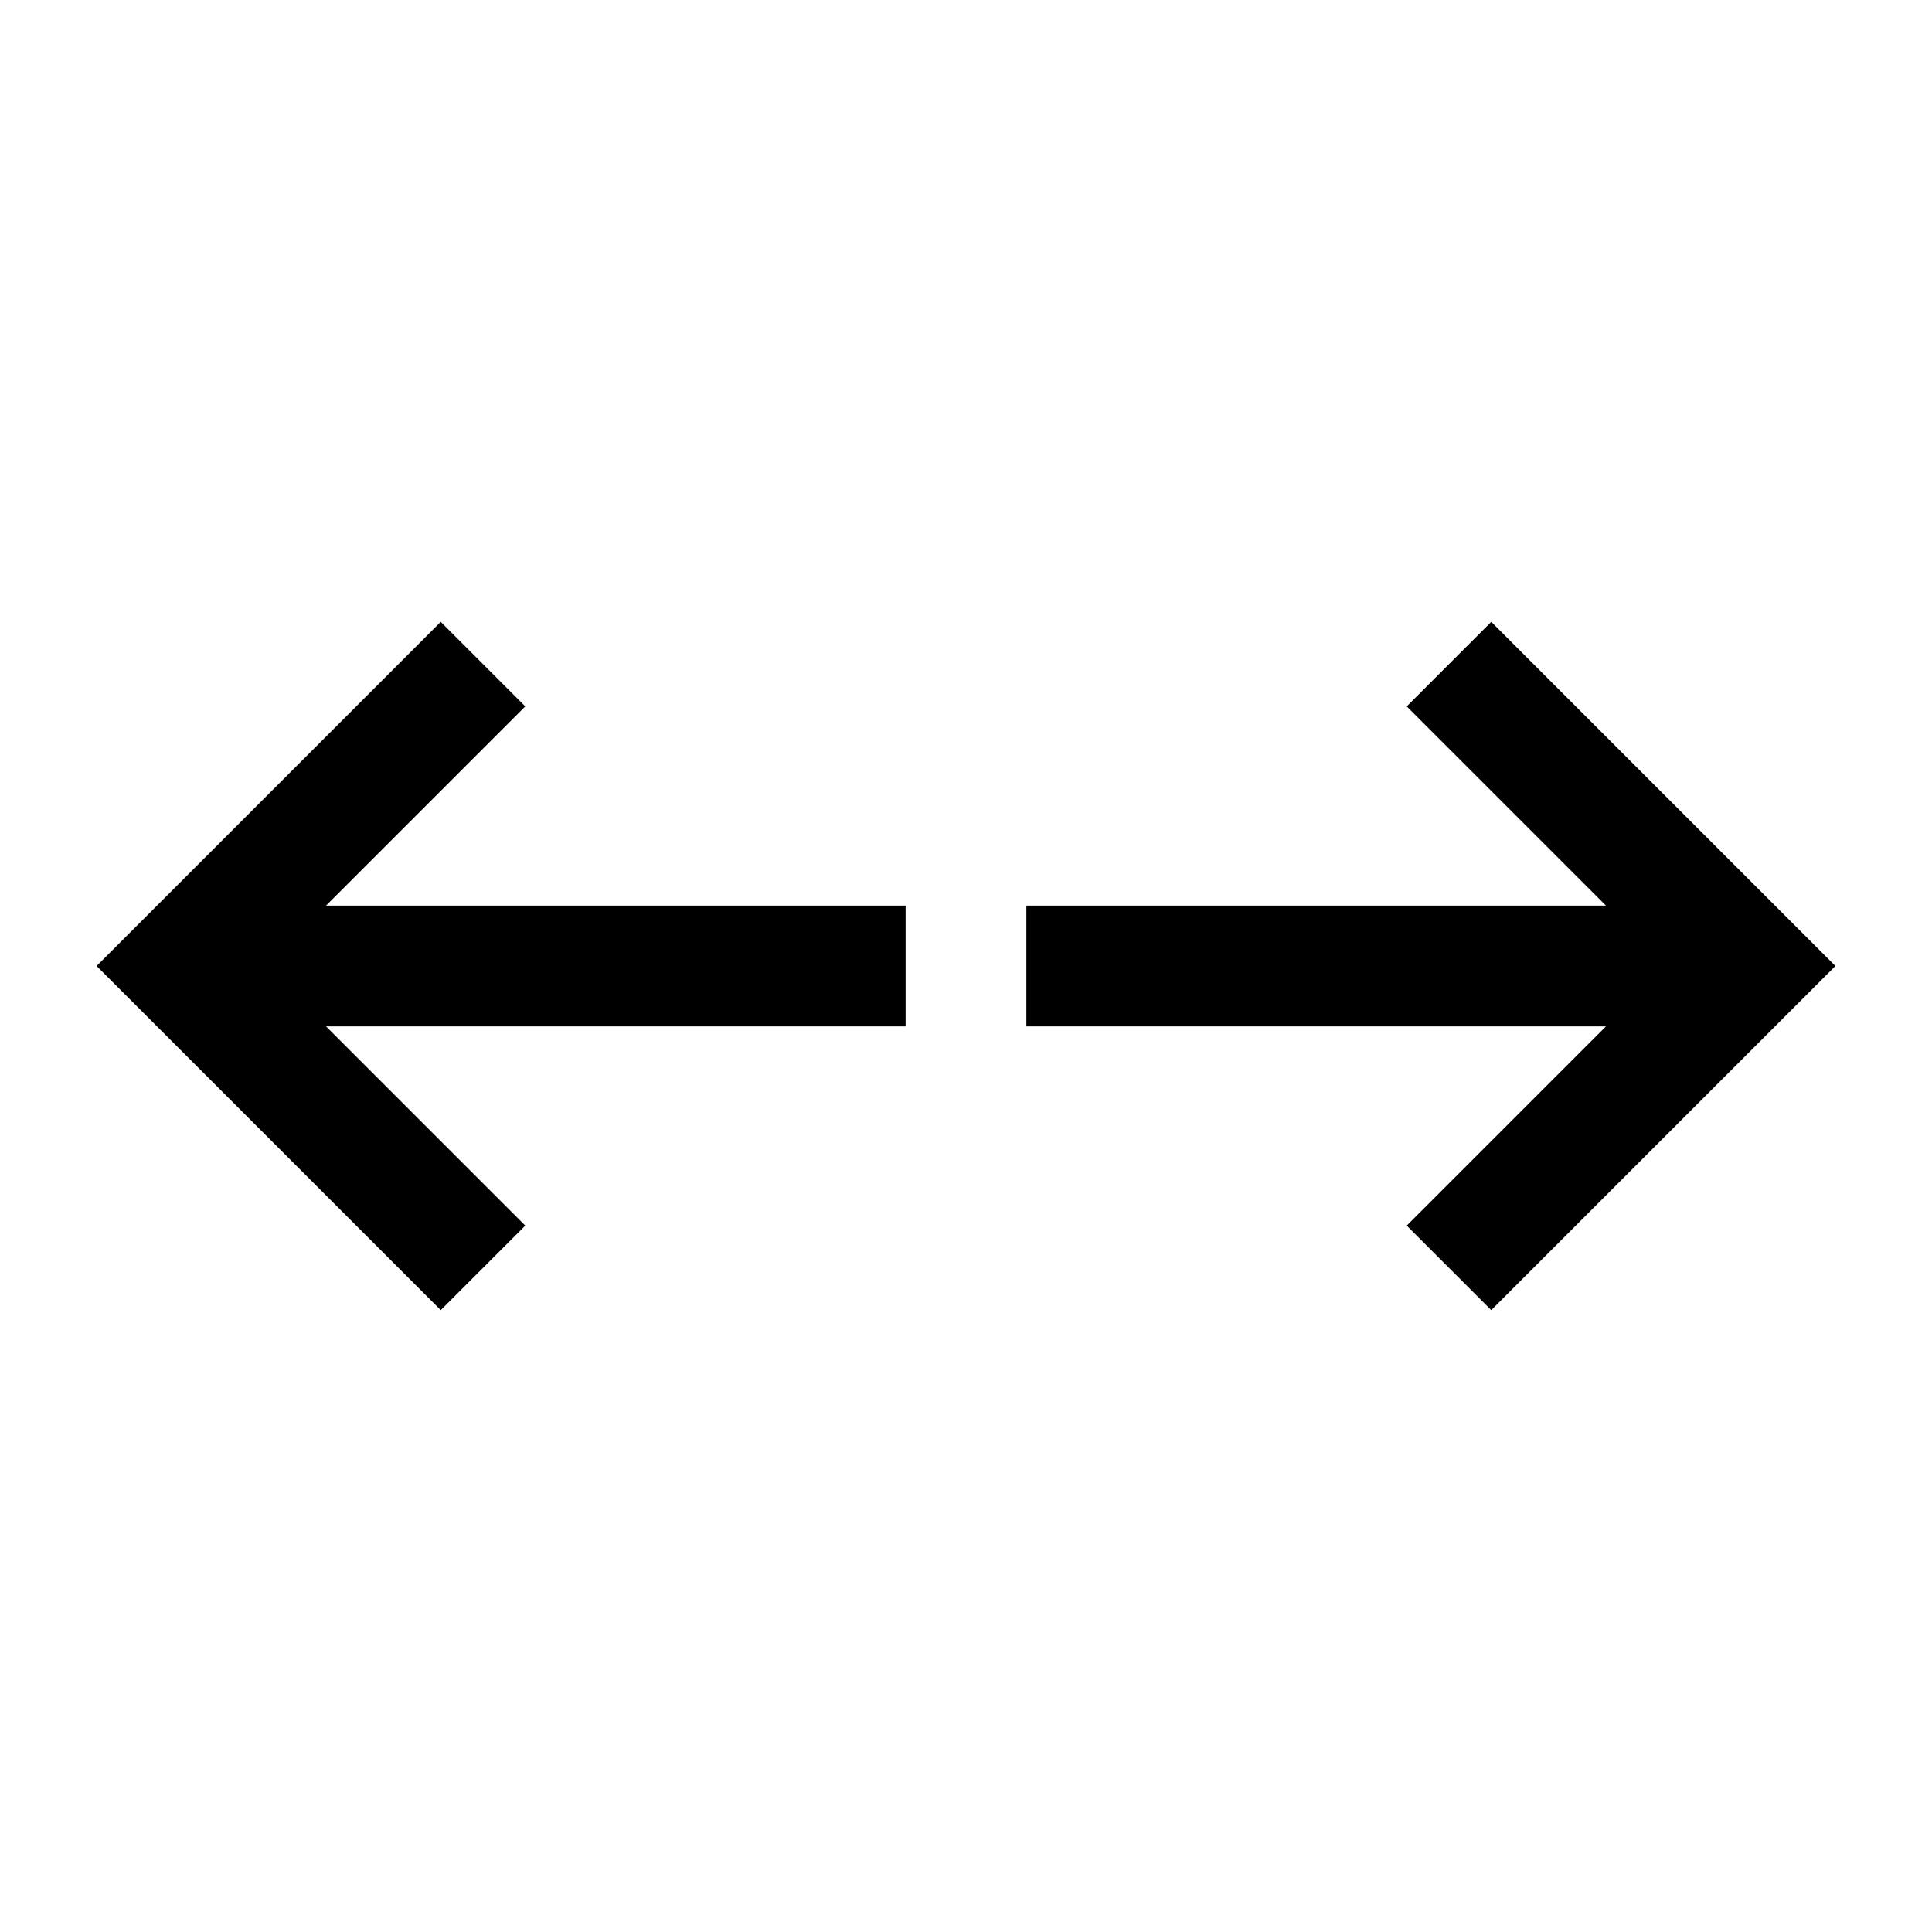 <?xml version="1.0" encoding="utf-8"?>
<!-- Generator: Adobe Illustrator 18.0.0, SVG Export Plug-In . SVG Version: 6.00 Build 0)  -->
<!DOCTYPE svg PUBLIC "-//W3C//DTD SVG 1.1//EN" "http://www.w3.org/Graphics/SVG/1.1/DTD/svg11.dtd">
<svg version="1.1" id="Ebene_1" xmlns="http://www.w3.org/2000/svg" xmlns:xlink="http://www.w3.org/1999/xlink" x="0px" y="0px"
	 viewBox="0 0 32 32" enable-background="new 0 0 32 32" xml:space="preserve">
<g>
	<polygon points="8.7,11.7 7.3,10.3 1.6,16 7.3,21.7 8.7,20.3 5.4,17 15,17 15,15 5.4,15 	"/>
	<polygon points="24.7,10.3 23.3,11.7 26.6,15 17,15 17,17 26.6,17 23.3,20.3 24.7,21.7 30.4,16 	"/>
</g>
</svg>
